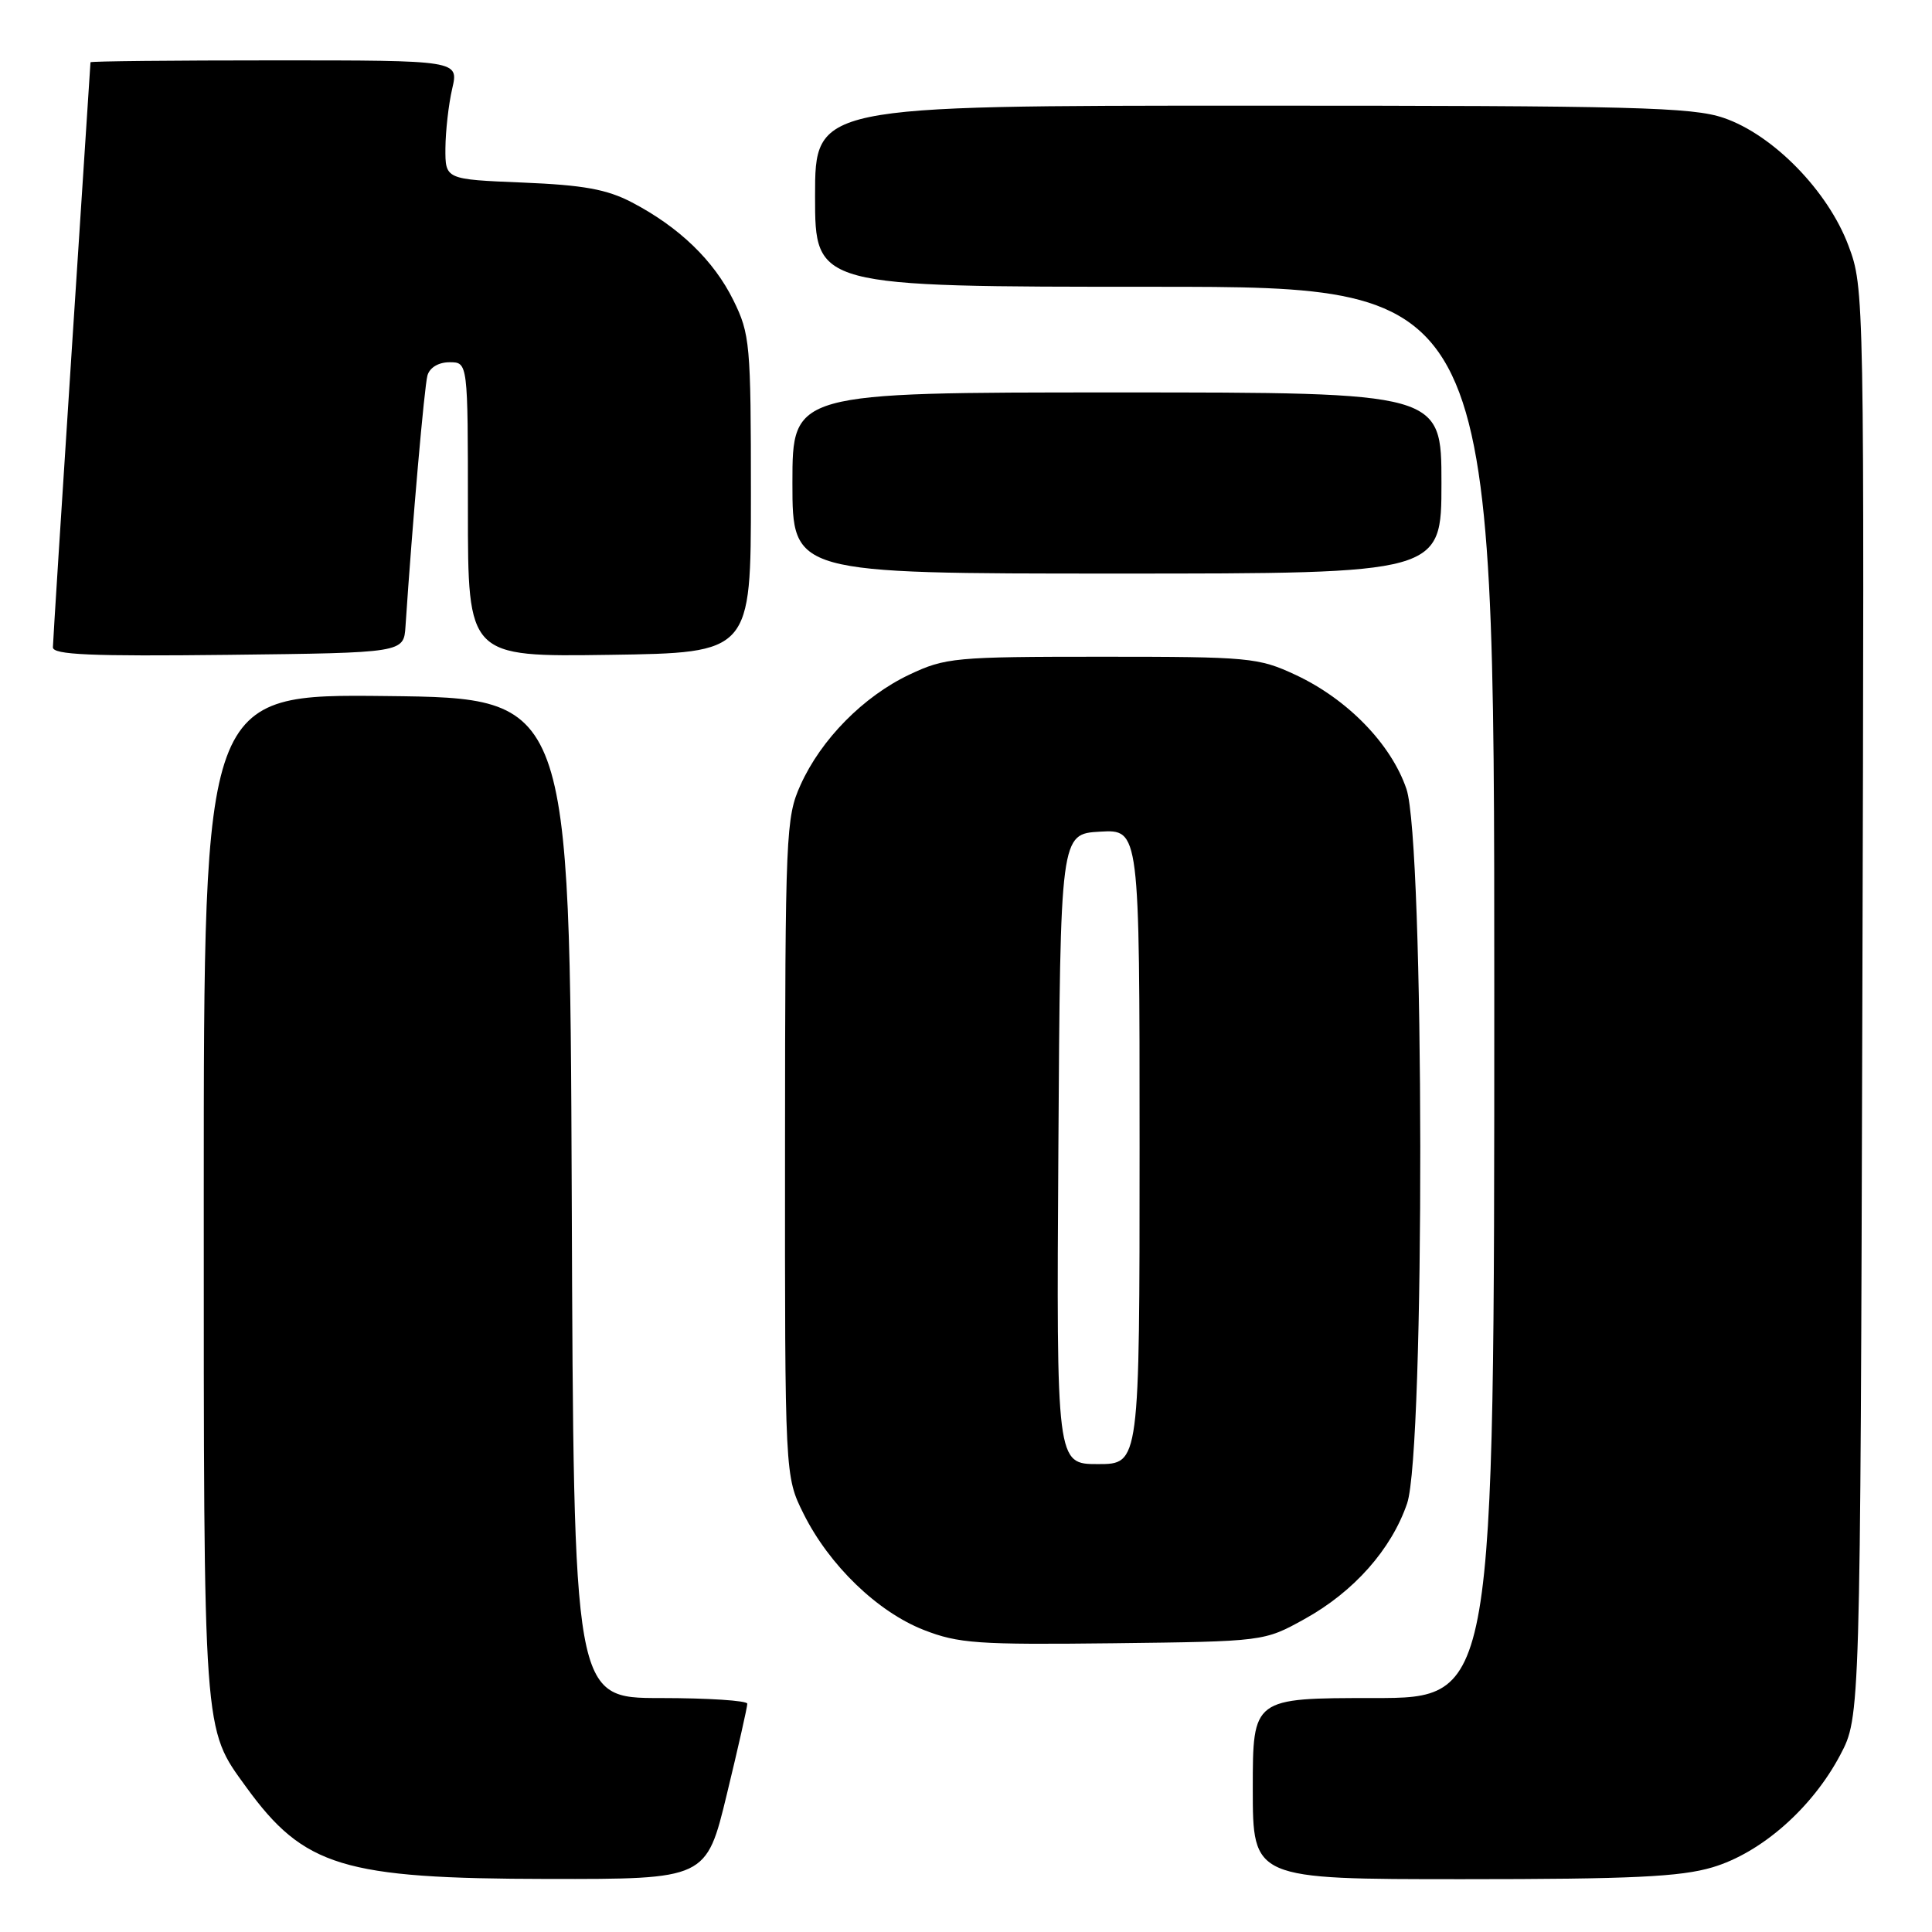 <?xml version="1.0" encoding="UTF-8" standalone="no"?>
<!DOCTYPE svg PUBLIC "-//W3C//DTD SVG 1.1//EN" "http://www.w3.org/Graphics/SVG/1.1/DTD/svg11.dtd" >
<svg xmlns="http://www.w3.org/2000/svg" xmlns:xlink="http://www.w3.org/1999/xlink" version="1.1" viewBox="0 0 256 256">
 <g >
 <path fill="currentColor"
d=" M 96.31 237.75 C 97.81 231.56 99.03 226.16 99.02 225.75 C 99.01 225.34 93.83 225.00 87.51 225.00 C 76.01 225.00 76.01 225.00 75.76 158.75 C 75.50 92.50 75.50 92.50 51.25 92.23 C 27.00 91.96 27.00 91.96 27.00 158.36 C 27.00 230.51 26.88 228.88 32.63 236.81 C 40.28 247.35 45.44 248.93 72.54 248.97 C 93.59 249.00 93.59 249.00 96.31 237.75 Z  M 226.91 247.43 C 233.38 245.51 240.13 239.57 243.84 232.54 C 246.50 227.50 246.50 227.50 246.77 132.84 C 247.04 38.71 247.03 38.15 244.93 32.55 C 242.22 25.30 234.94 17.85 228.39 15.62 C 224.23 14.20 216.47 14.00 165.82 14.00 C 108.00 14.00 108.00 14.00 108.00 26.00 C 108.00 38.00 108.00 38.00 153.00 38.00 C 198.00 38.00 198.00 38.00 198.00 131.50 C 198.00 225.00 198.00 225.00 182.00 225.00 C 166.00 225.00 166.00 225.00 166.00 237.00 C 166.00 249.00 166.00 249.00 193.82 249.00 C 216.16 249.00 222.68 248.69 226.91 247.43 Z  M 172.86 214.53 C 179.39 210.92 184.37 205.30 186.45 199.21 C 188.83 192.22 188.75 111.56 186.36 104.54 C 184.33 98.58 178.54 92.63 171.66 89.42 C 166.74 87.13 165.55 87.02 146.00 87.02 C 126.50 87.02 125.26 87.14 120.50 89.39 C 114.42 92.27 108.80 97.96 106.08 104.00 C 104.13 108.30 104.04 110.43 104.02 152.05 C 104.00 195.61 104.00 195.61 106.48 200.59 C 109.87 207.39 116.25 213.56 122.39 215.97 C 126.99 217.77 129.51 217.95 147.50 217.74 C 167.50 217.50 167.50 217.50 172.86 214.53 Z  M 53.73 83.00 C 54.65 69.19 56.23 51.21 56.64 49.75 C 56.94 48.70 58.11 48.00 59.57 48.00 C 62.00 48.00 62.00 48.00 62.00 67.52 C 62.00 87.04 62.00 87.04 80.75 86.77 C 99.50 86.50 99.50 86.50 99.50 65.50 C 99.50 45.56 99.38 44.26 97.18 39.79 C 94.58 34.51 89.98 30.08 83.72 26.81 C 80.40 25.08 77.30 24.52 69.25 24.19 C 59.00 23.77 59.00 23.77 59.02 19.64 C 59.04 17.36 59.44 13.81 59.92 11.75 C 60.79 8.00 60.79 8.00 36.39 8.00 C 22.98 8.00 12.00 8.11 11.99 8.25 C 11.99 8.39 10.87 25.60 9.50 46.50 C 8.14 67.40 7.02 85.07 7.01 85.77 C 7.00 86.76 11.99 86.98 30.25 86.77 C 53.50 86.50 53.50 86.50 53.73 83.00 Z  M 191.00 64.00 C 191.00 52.00 191.00 52.00 148.00 52.00 C 105.00 52.00 105.00 52.00 105.00 64.00 C 105.00 76.00 105.00 76.00 148.00 76.00 C 191.00 76.00 191.00 76.00 191.00 64.00 Z  M 140.24 152.25 C 140.50 110.50 140.50 110.50 145.75 110.20 C 151.00 109.90 151.00 109.90 151.00 151.95 C 151.00 194.00 151.00 194.00 145.49 194.00 C 139.98 194.00 139.98 194.00 140.24 152.25 Z "/>
</g>
</svg>
